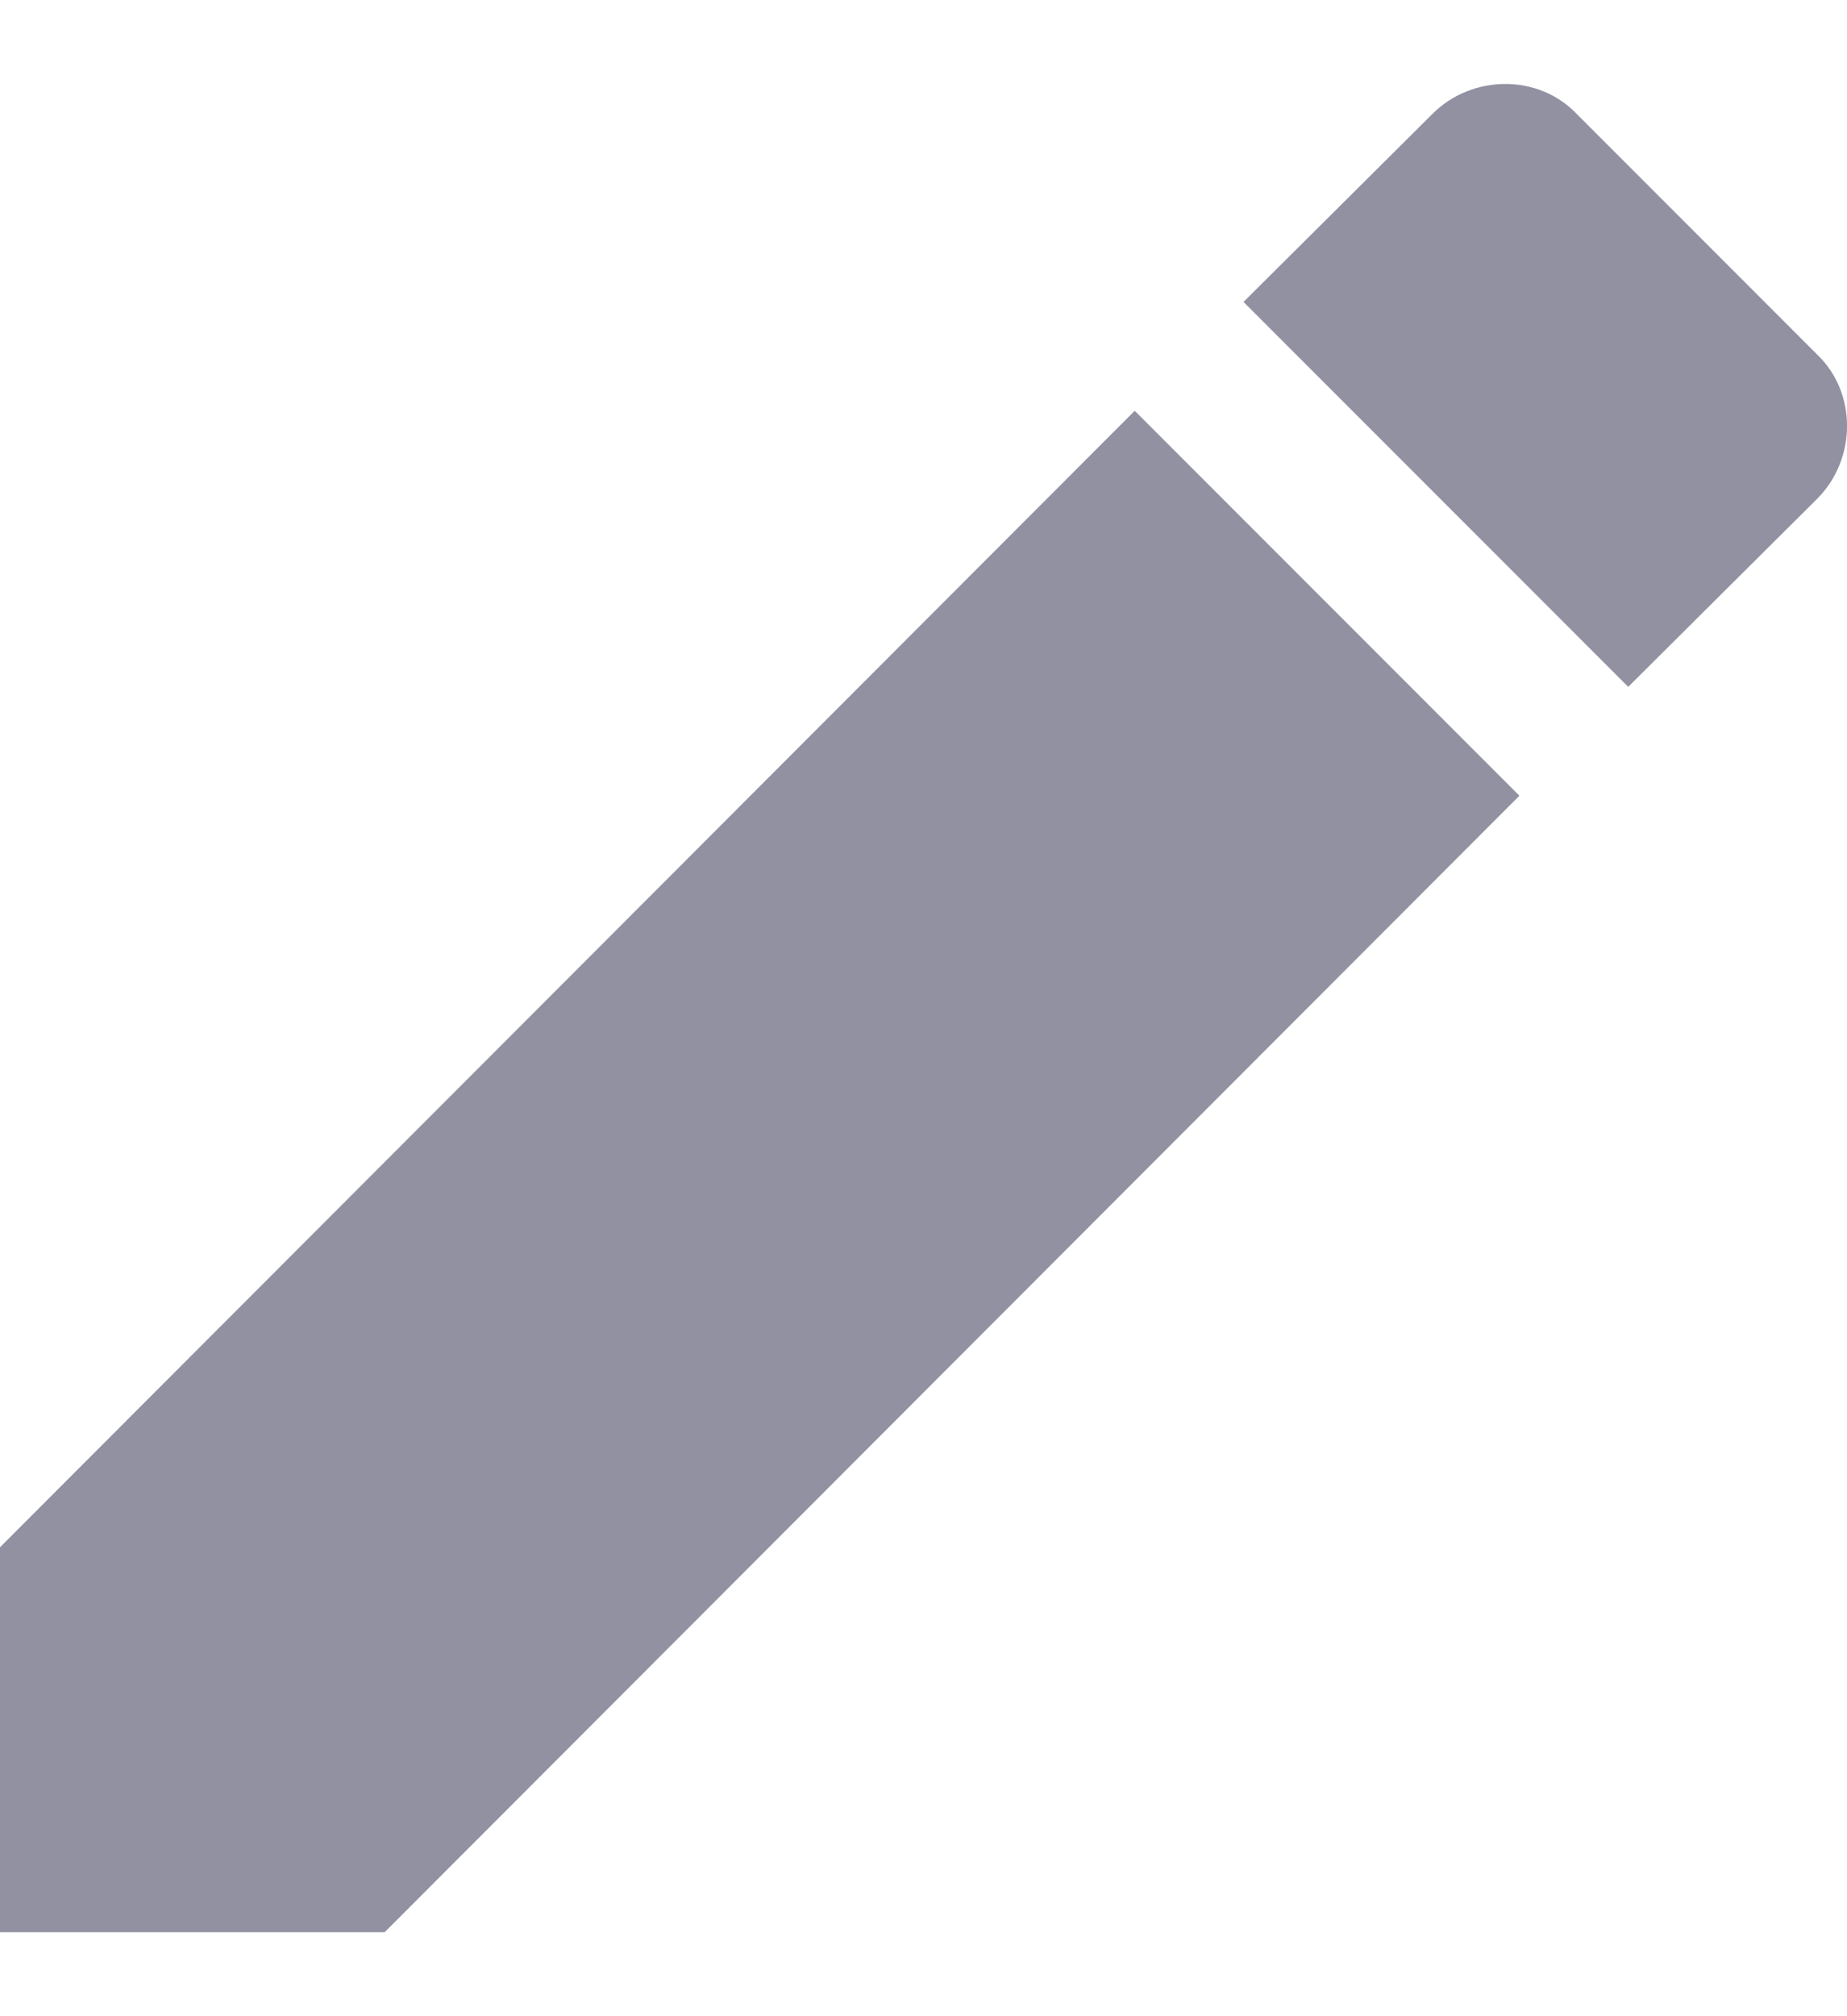 <svg width="11" height="12" viewBox="0 0 11 12" fill="none" xmlns="http://www.w3.org/2000/svg">
<g id="mdi:pencil" clip-path="url(#clip0_3467_13921)">
<path id="Vector" d="M10.821 2.97C11.06 2.732 11.06 2.335 10.821 2.109L9.391 0.679C9.165 0.44 8.768 0.44 8.53 0.679L7.406 1.797L9.697 4.088M0 9.209V11.5H2.291L9.049 4.736L6.758 2.445L0 9.209Z" fill="#9191A2"/>
</g>
<defs>
<clipPath id="clip0_3467_13921">
<rect width="11" height="11" fill="white" transform="translate(0 0.5)"/>
</clipPath>
</defs>
</svg>

